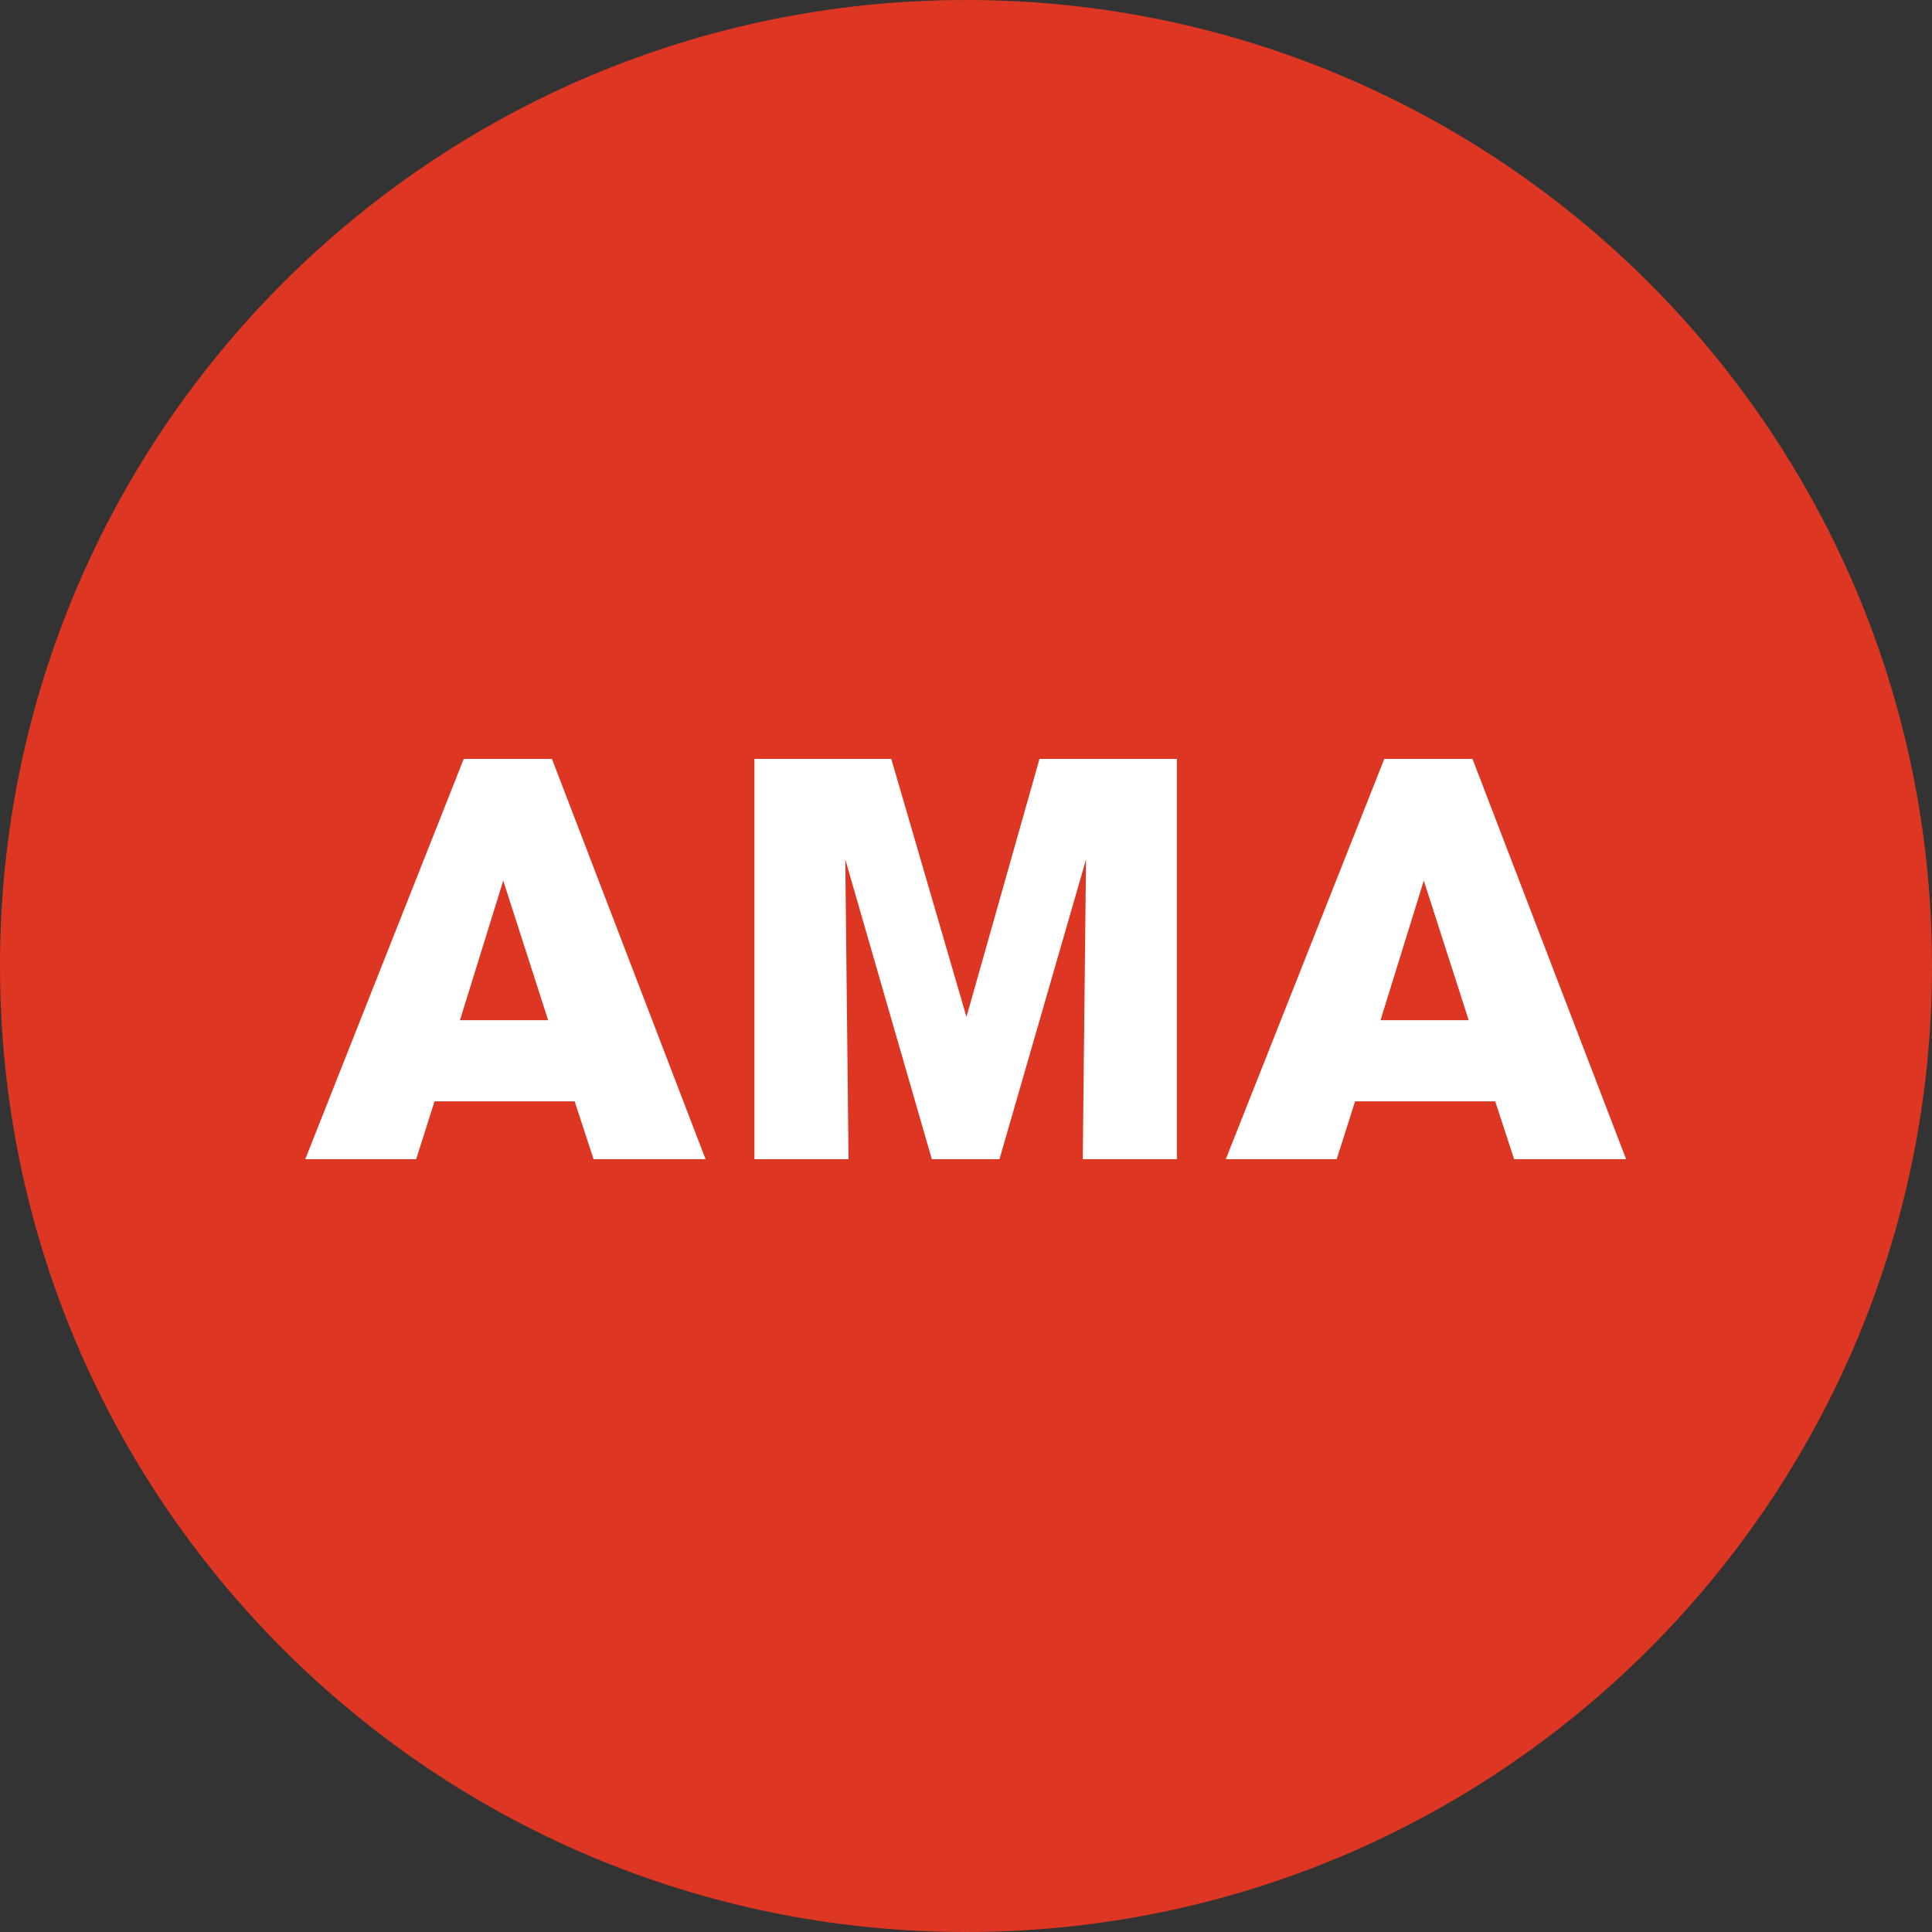 <svg xmlns="http://www.w3.org/2000/svg" aria-label="ama-story-badge" class="badge-link-icon" height="50" id="svg-ama-story-badge" role="img" version="1.1" viewBox="0 0 50 50" width="50"><rect x="0" y="0" width="50" height="50" fill="#333333" stroke="none"/><path d="m25 50c13.807 0 25-11.193 25-25 0-13.807-11.193-25-25-25-13.807 0-25 11.193-25 25 0 13.807 11.193 25 25 25" fill="#dd3723"></path><path d="m11.246 28.502h3.626l.49 1.498h2.898l-3.976-10.36h-2.282l-4.102 10.36h2.87l.476-1.498m2.94-2.1h-2.282l1.12-3.612 1.162 3.612m7.774 3.598l-.084-7.756 2.24 7.756h1.75l2.24-7.756-.084 7.756h2.436v-10.36h-3.556l-1.89 6.678-1.946-6.678h-3.542v10.36h2.436m13.11-1.498h3.626l.49 1.498h2.898l-3.976-10.36h-2.282l-4.102 10.36h2.87l.476-1.498m2.94-2.1h-2.282l1.12-3.612 1.162 3.612" fill="#fff"></path></svg>
